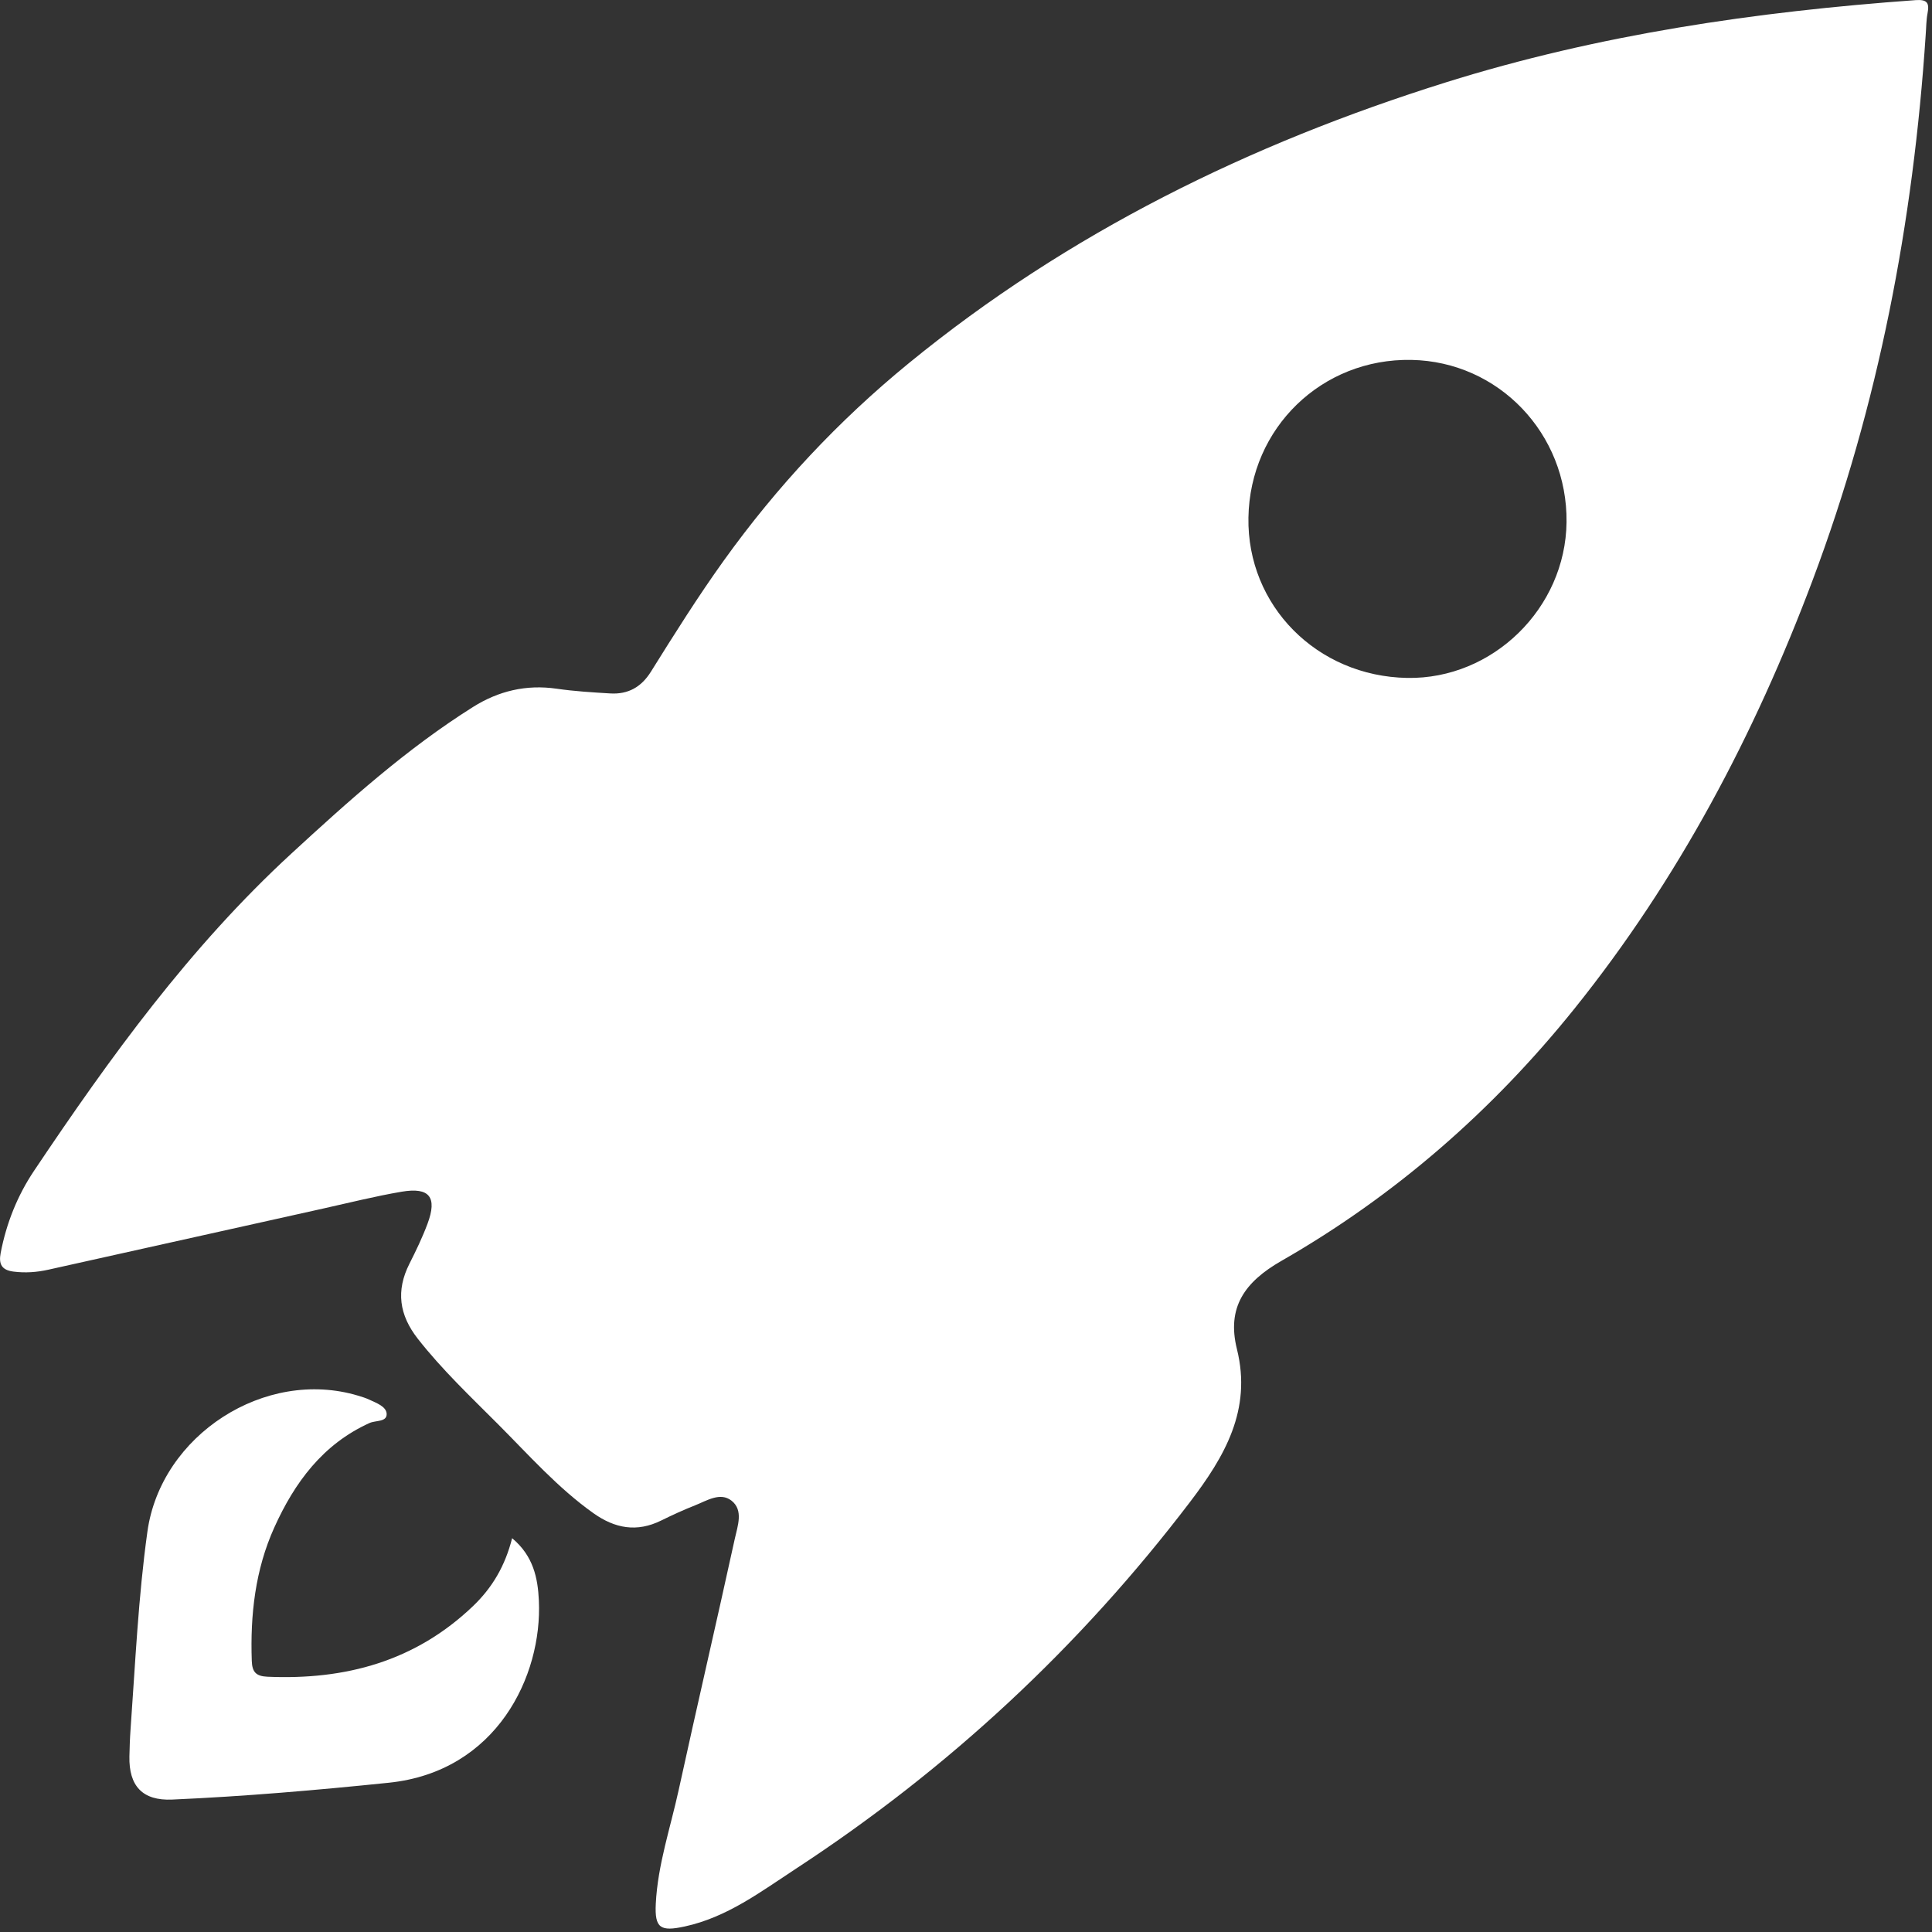 <svg width="501" height="501" viewBox="0 0 501 501" fill="none" xmlns="http://www.w3.org/2000/svg">
<rect x="0" y="0" width="501" height="501" fill="#333333" stroke="none"/>
<path d="M499.361 9.094C496.151 57.601 487.159 104.929 470.019 150.522C454.967 190.564 435.168 228.076 408.311 261.526C387.065 287.989 361.773 310.078 332.304 326.961C322.74 332.439 318.074 339.05 320.757 349.845C324.677 365.608 317.568 377.711 308.559 389.537C279.95 427.094 245.912 458.728 206.411 484.579C197.263 490.566 188.554 497.182 177.56 499.567C171.248 500.938 169.74 500.022 170.058 493.651C170.564 483.561 173.855 473.971 175.992 464.181C180.739 442.436 185.794 420.758 190.549 399.016C191.264 395.743 192.856 391.629 189.691 389.146C186.765 386.851 183.278 389.164 180.217 390.371C177.242 391.543 174.324 392.886 171.453 394.299C165.154 397.402 159.477 396.375 153.864 392.382C144.641 385.82 137.189 377.38 129.283 369.454C122.095 362.247 114.674 355.236 108.352 347.171C103.508 340.994 102.634 334.702 106.18 327.692C107.889 324.316 109.536 320.884 110.86 317.345C113.439 310.445 111.393 307.803 104.155 309.031C97.277 310.199 90.491 311.912 83.674 313.425C59.962 318.688 36.253 323.962 12.547 329.25C9.536 329.923 6.539 330.136 3.465 329.741C0.448 329.353 -0.383 327.82 0.173 324.919C1.647 317.237 4.494 310.078 8.81 303.635C28.527 274.202 49.255 245.566 75.491 221.408C90.387 207.694 105.437 194.165 122.654 183.337C129.278 179.171 136.465 177.455 144.341 178.593C148.943 179.259 153.61 179.542 158.257 179.82C162.856 180.096 166.293 178.189 168.791 174.186C174.88 164.436 180.988 154.705 187.703 145.347C201.458 126.178 217.423 109.106 235.653 94.197C277.029 60.354 324.091 37.298 374.863 21.385C414.558 8.944 455.392 3.017 496.748 0.034C499.709 -0.18 500.376 0.728 499.846 3.434C499.492 5.285 499.511 7.207 499.361 9.094ZM364.895 175.797C387.09 176.196 405.986 157.721 406.231 135.386C406.482 112.433 388.609 93.752 365.996 93.329C342.779 92.896 324.123 110.955 323.739 134.24C323.362 157.054 341.507 175.377 364.895 175.797Z" fill="white"/>
<path d="M132.801 398.878C138.339 403.5 139.473 409.265 139.74 415.082C140.64 434.579 128.812 459.408 100.825 462.292C82.133 464.218 63.426 465.832 44.661 466.659C36.952 466.999 33.398 463.14 33.558 455.46C33.607 453.13 33.684 450.798 33.853 448.473C35.089 431.349 35.852 414.178 38.229 397.158C41.733 372.08 68.802 354.69 92.857 361.92C93.829 362.213 94.815 362.508 95.729 362.939C97.576 363.807 100.178 364.71 100.266 366.63C100.364 368.795 97.407 368.297 95.841 369.004C83.689 374.498 76.38 384.471 71.125 396.113C66.184 407.058 64.874 418.746 65.291 430.685C65.391 433.537 66.332 434.671 69.348 434.804C89.552 435.687 107.685 430.812 122.665 416.486C127.631 411.735 130.972 406.11 132.801 398.878Z" fill="white"/>
</svg>
